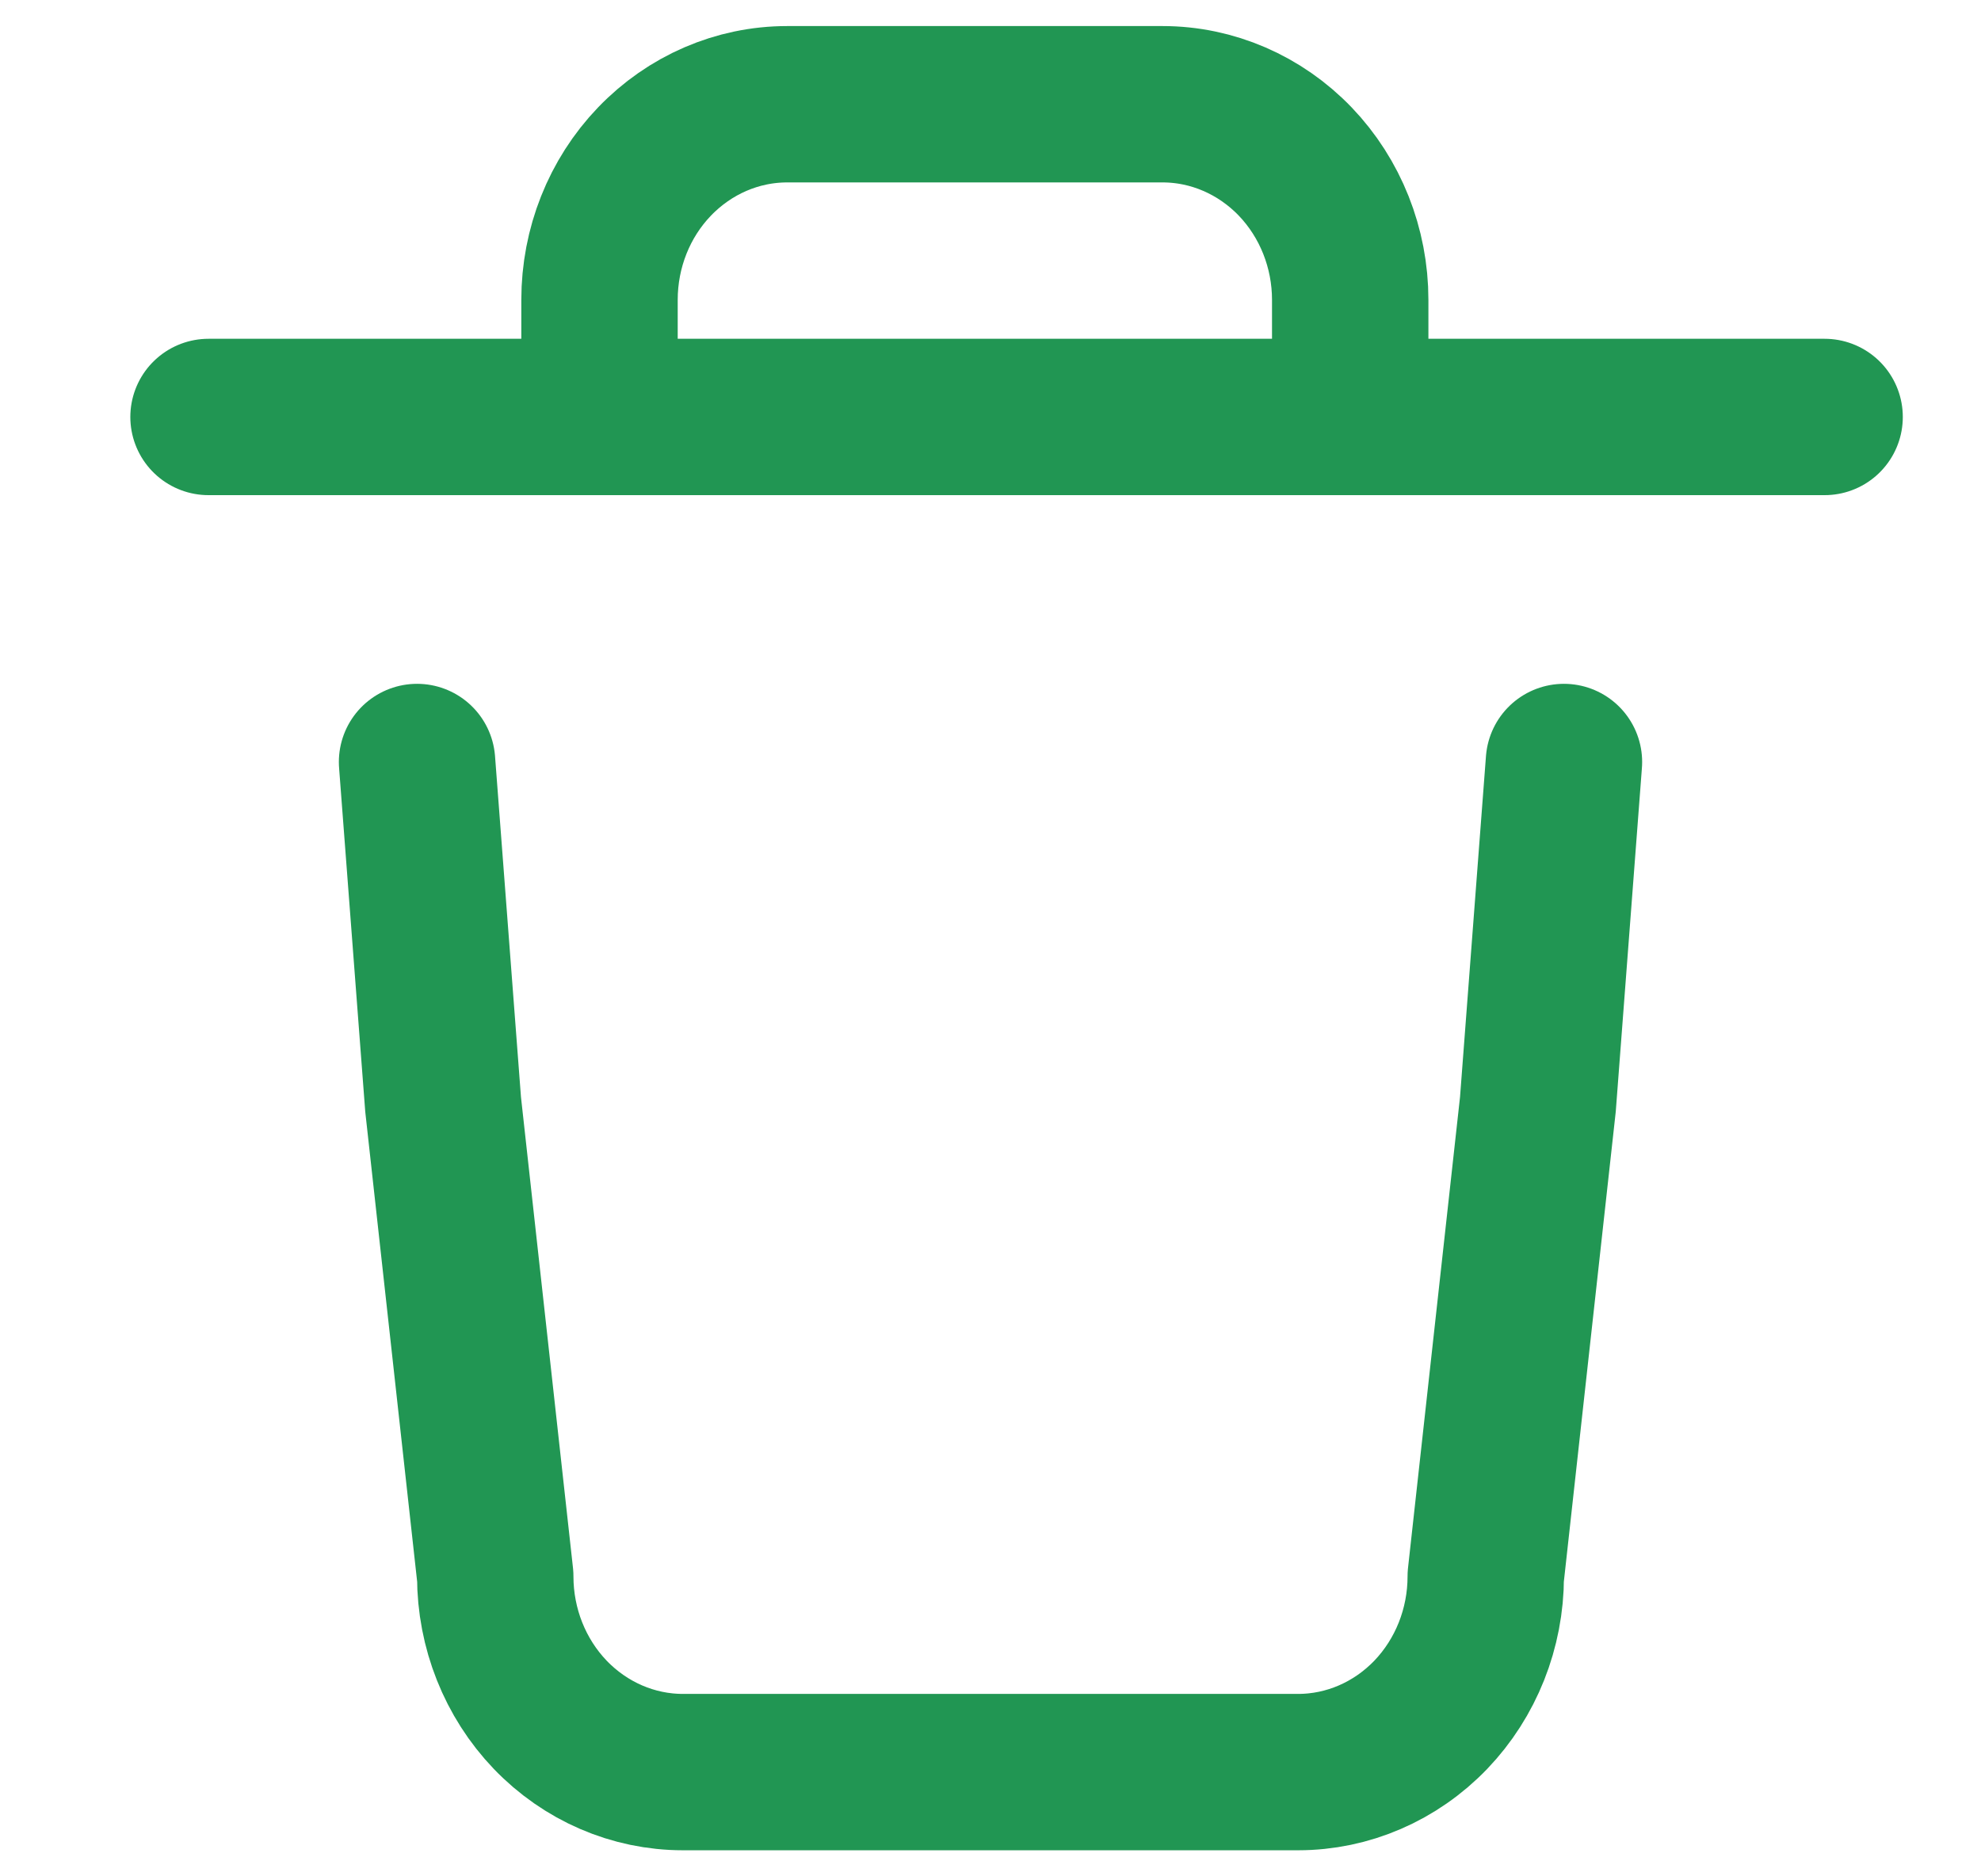 <svg width="19" height="18" viewBox="0 0 19 18" fill="none" xmlns="http://www.w3.org/2000/svg">
<path d="M2 4H3.3H17.5" stroke="#219653" stroke-width="1.5" stroke-linecap="round" stroke-linejoin="round"/>
<path d="M5.75 3.8V2.877C5.75 2.379 5.939 1.902 6.277 1.55C6.615 1.198 7.072 1 7.55 1H11.15C11.627 1 12.085 1.198 12.423 1.55C12.76 1.902 12.95 2.379 12.95 2.877V3.8M15 7.31L14.75 10.595L14.25 15.123C14.25 15.621 14.06 16.098 13.723 16.45C13.385 16.802 12.927 17 12.45 17H6.55C6.073 17 5.615 16.802 5.277 16.45C4.94 16.098 4.75 15.621 4.75 15.123L4.25 10.595L4 7.31" stroke="#219653" stroke-width="1.5" stroke-linecap="round" stroke-linejoin="round"/>
</svg>
